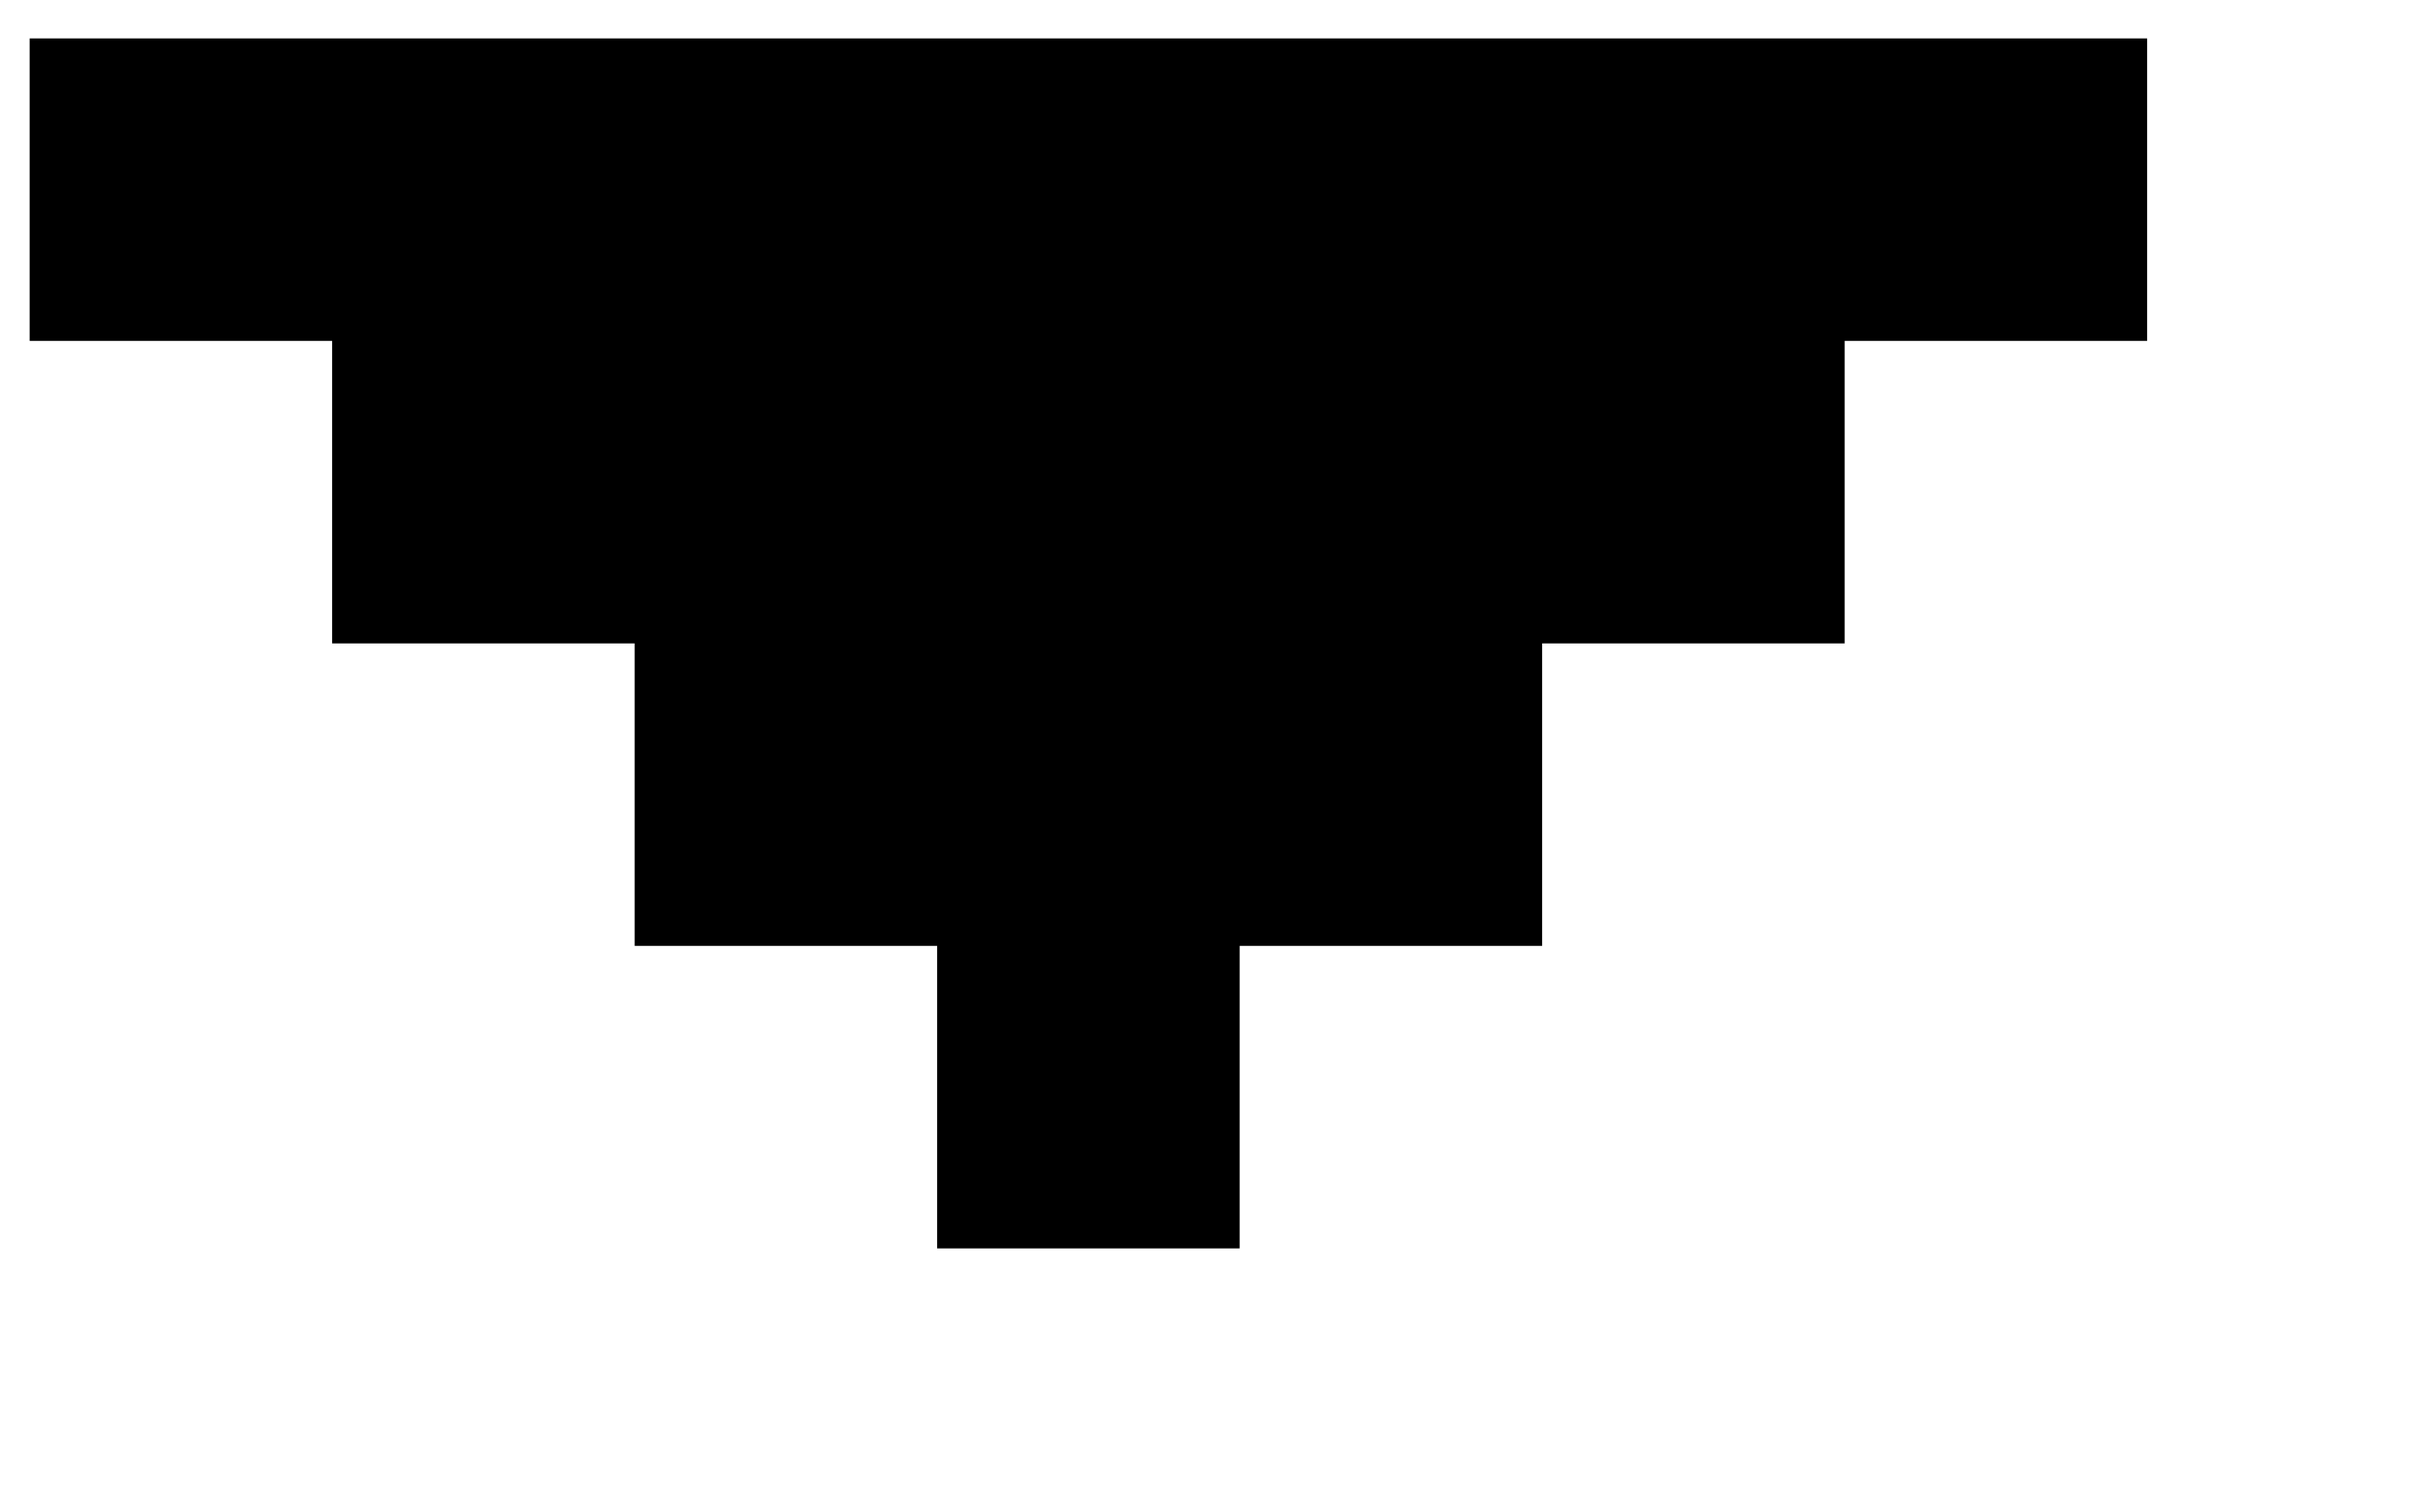 <svg width="8" height="5" viewBox="0 0 8 5" fill="none" xmlns="http://www.w3.org/2000/svg">
<path fill-rule="evenodd" clip-rule="evenodd" d="M7.098 0.127H0.098V1.127H1.098V2.127H2.098V3.127H3.098V4.127H4.098V3.127H5.098V2.127H6.098V1.127H7.098V0.127Z" fill="black"/>
</svg>
